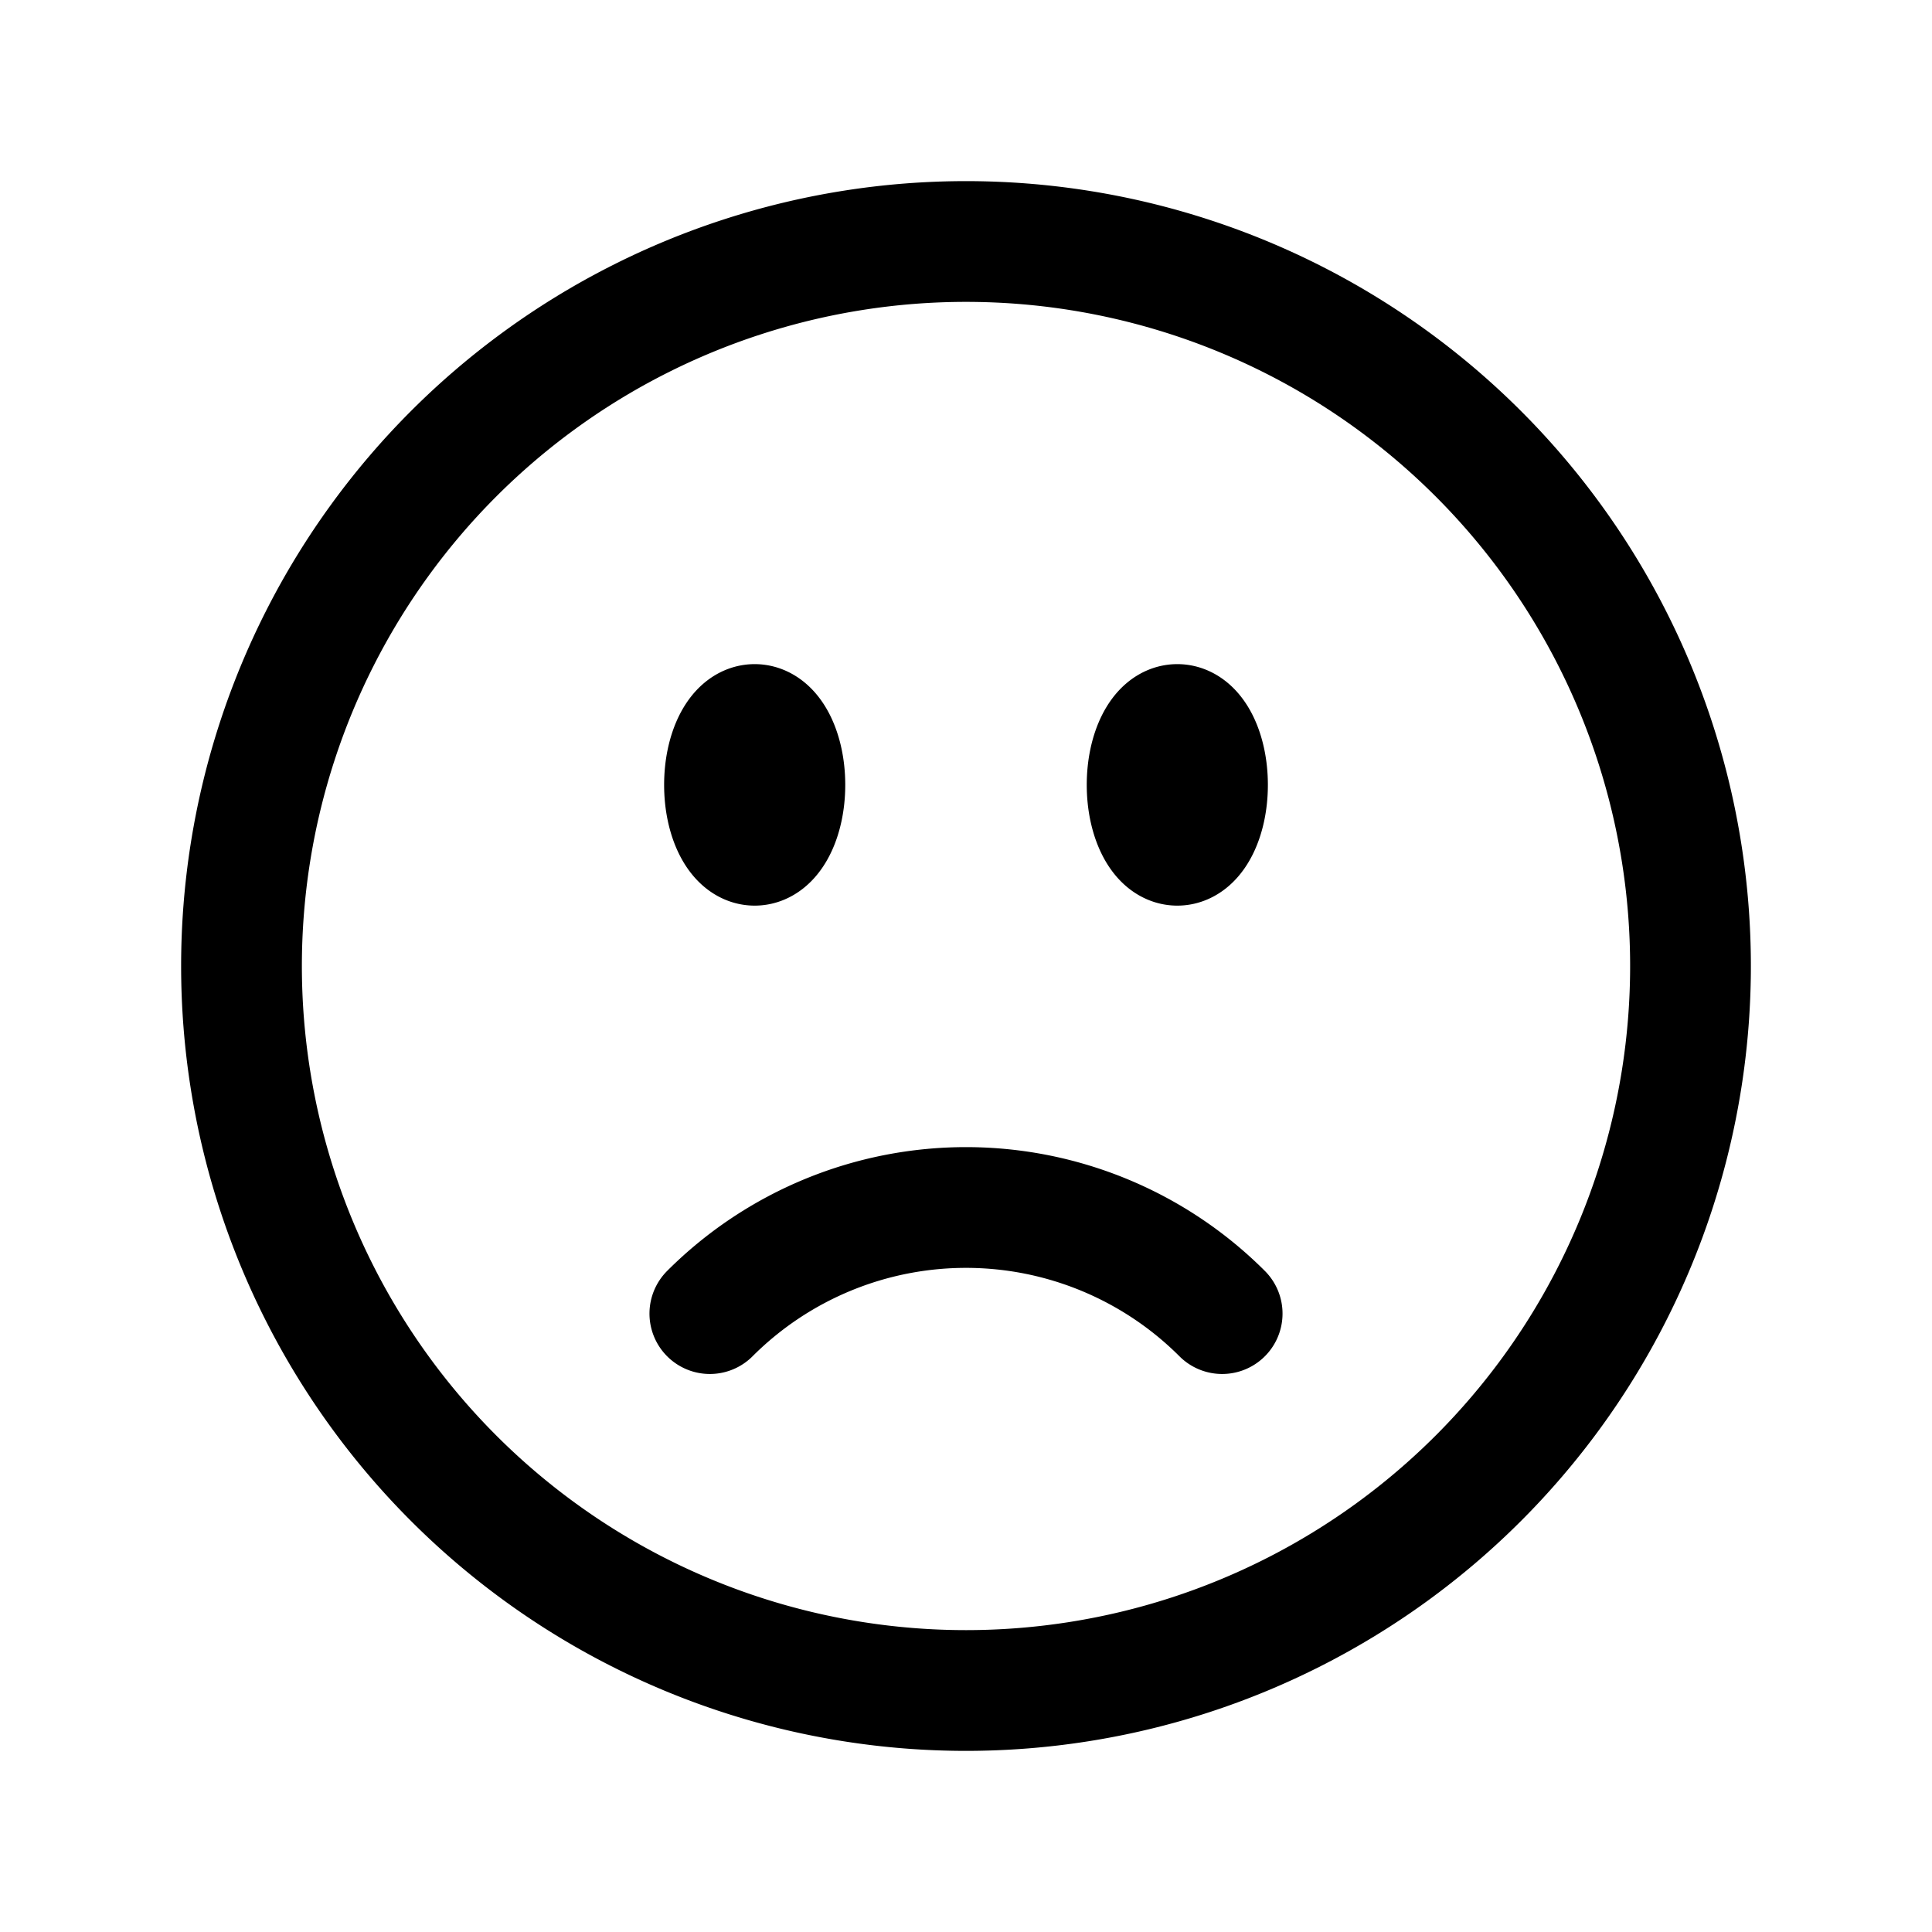 <svg xmlns="http://www.w3.org/2000/svg" xmlns:xlink="http://www.w3.org/1999/xlink" width="24" height="24" viewBox="0 0 24 24"><path fill="none" stroke="currentColor" stroke-linecap="round" stroke-linejoin="round" stroke-width="1.5" d="M15.182 16.318A4.5 4.5 0 0 0 12.016 15a4.5 4.5 0 0 0-3.198 1.318M21 12a9 9 0 1 1-18 0a9 9 0 0 1 18 0M9.75 9.75c0 .414-.168.75-.375.75S9 10.164 9 9.75S9.168 9 9.375 9s.375.336.375.75m-.375 0h.008v.015h-.008zm5.625 0c0 .414-.168.75-.375.75s-.375-.336-.375-.75s.168-.75.375-.75s.375.336.375.75m-.375 0h.008v.015h-.008z"/></svg>